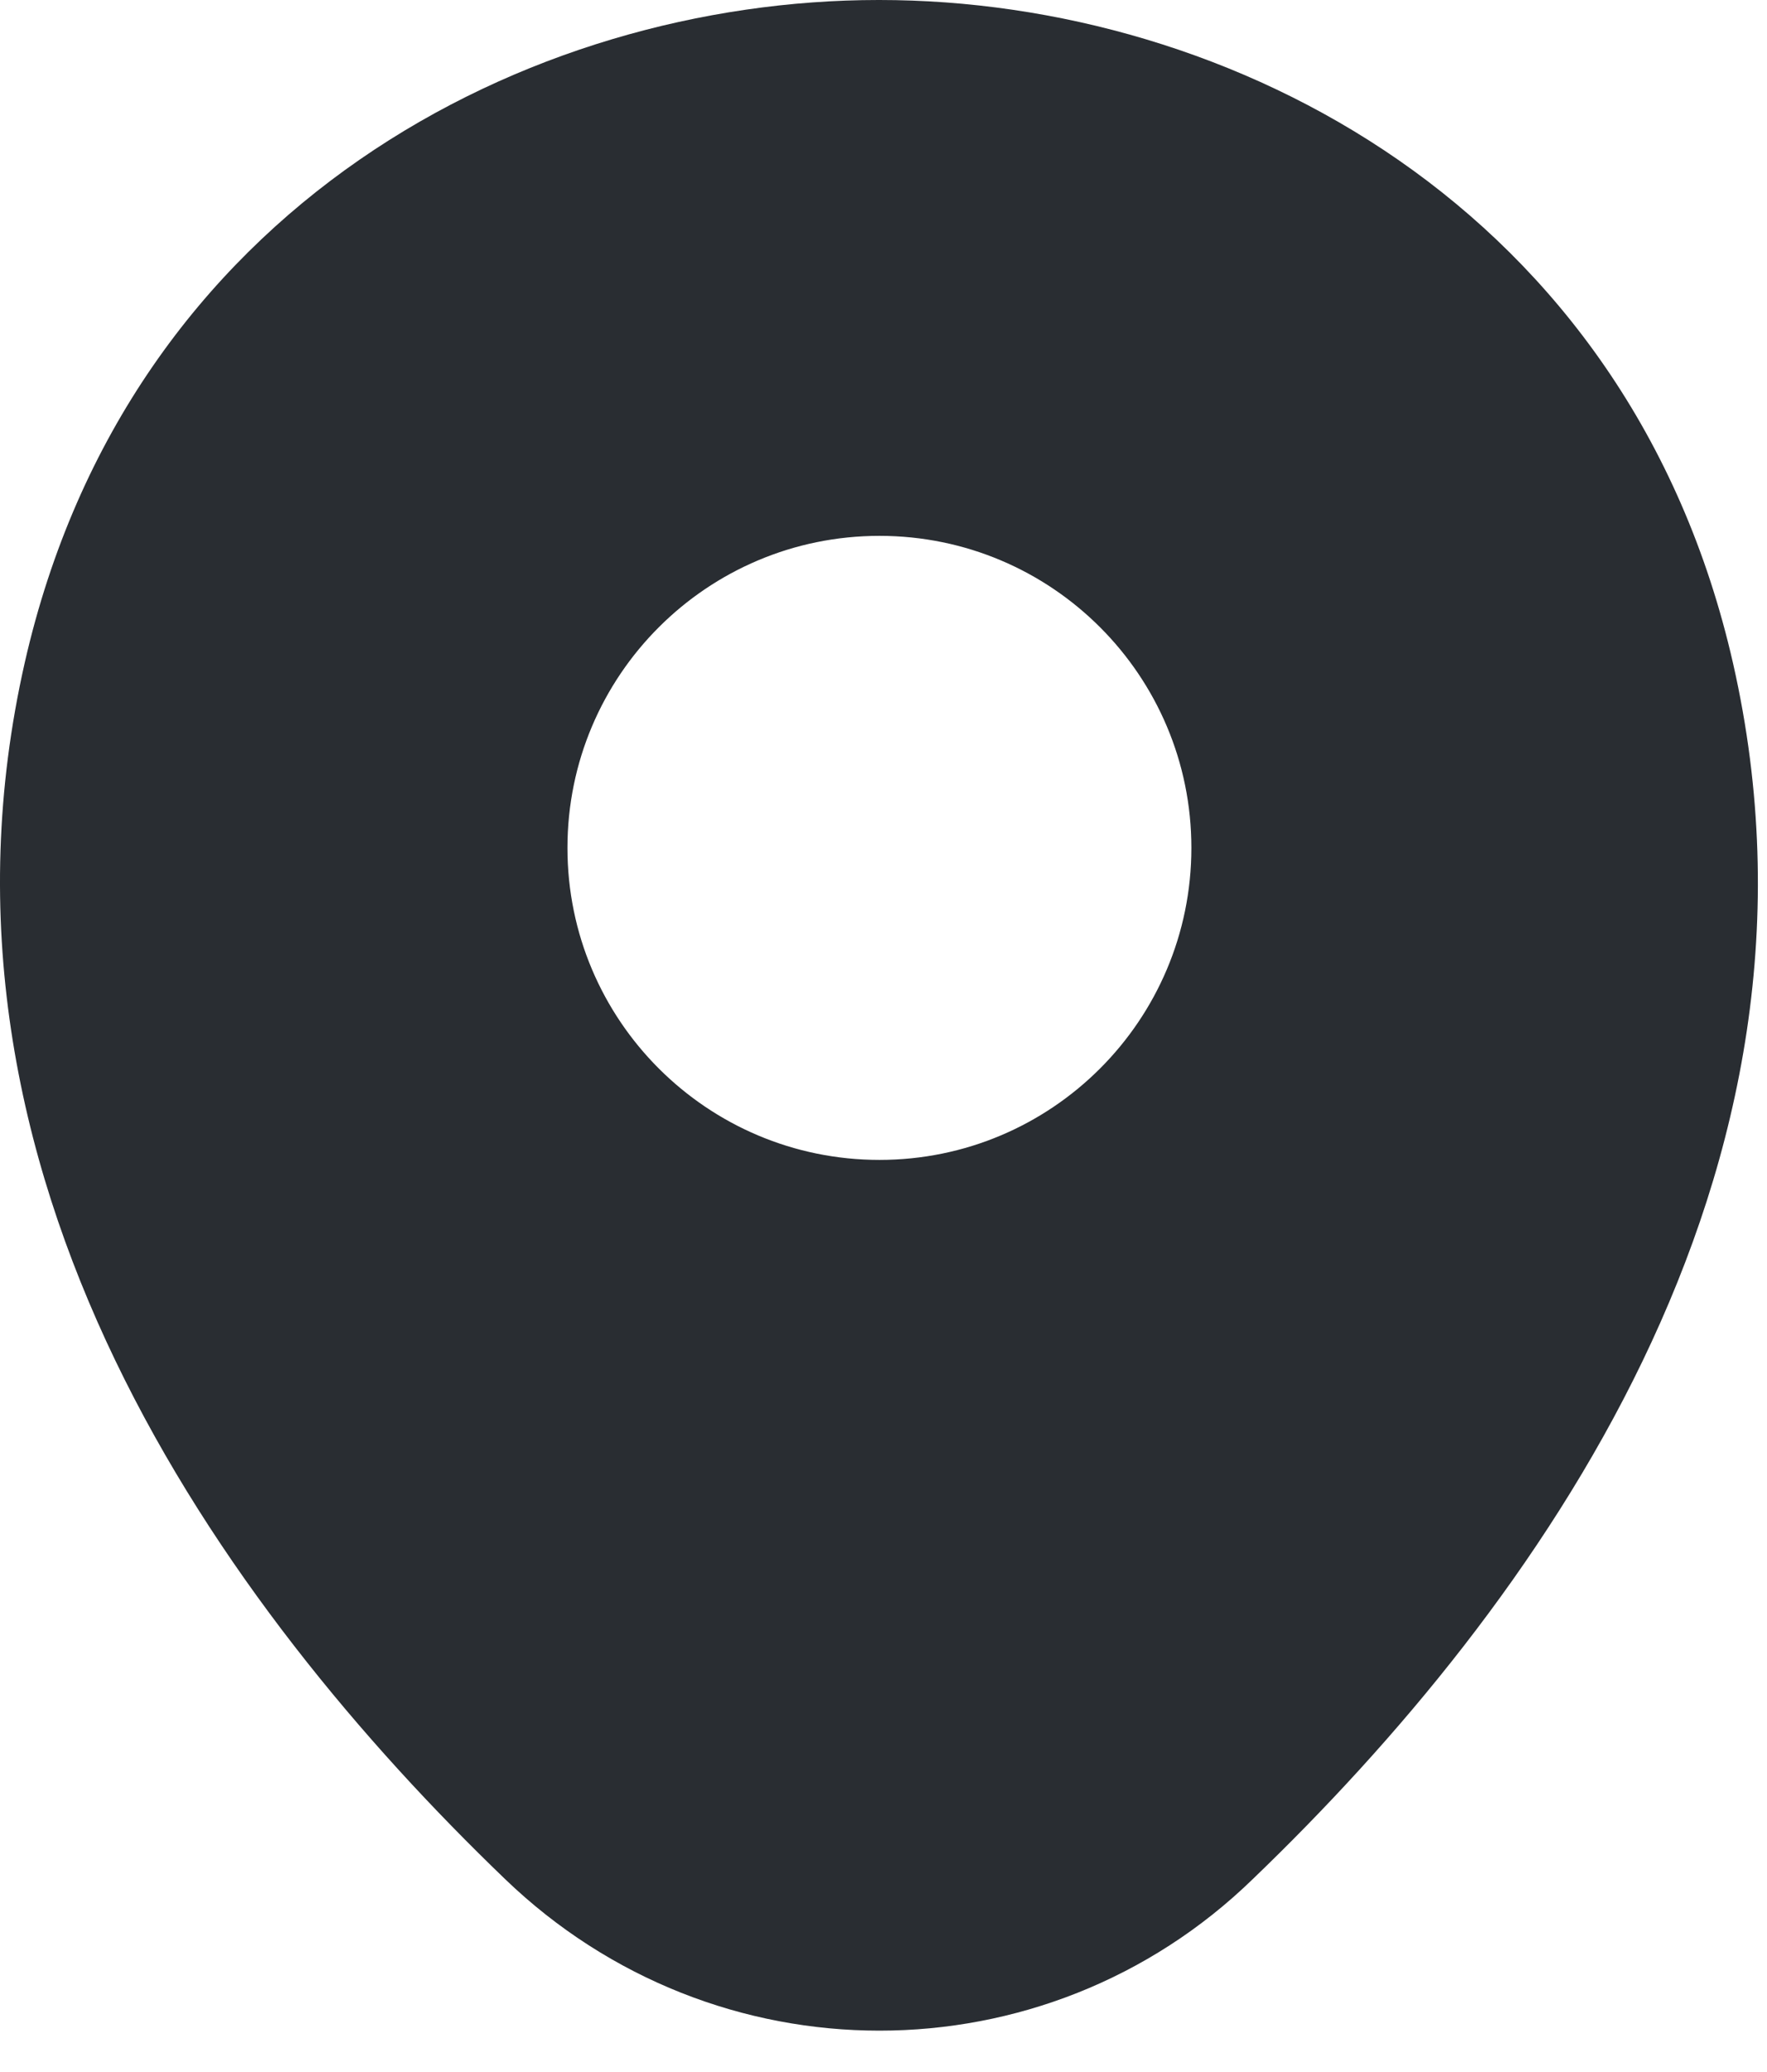 <svg width="29" height="34" viewBox="0 0 29 34" fill="none" xmlns="http://www.w3.org/2000/svg">
<path d="M28.444 10.89C26.738 3.381 20.187 0 14.434 0C14.434 0 14.434 0 14.417 0C8.68 0 2.113 3.365 0.406 10.874C-1.495 19.261 3.641 26.364 8.289 30.834C10.012 32.492 12.223 33.321 14.434 33.321C16.644 33.321 18.855 32.492 20.561 30.834C25.21 26.364 30.346 19.277 28.444 10.89ZM14.434 19.033C11.605 19.033 9.313 16.741 9.313 13.913C9.313 11.085 11.605 8.793 14.434 8.793C17.262 8.793 19.553 11.085 19.553 13.913C19.553 16.741 17.262 19.033 14.434 19.033Z" fill="#292D32"/>
</svg>
